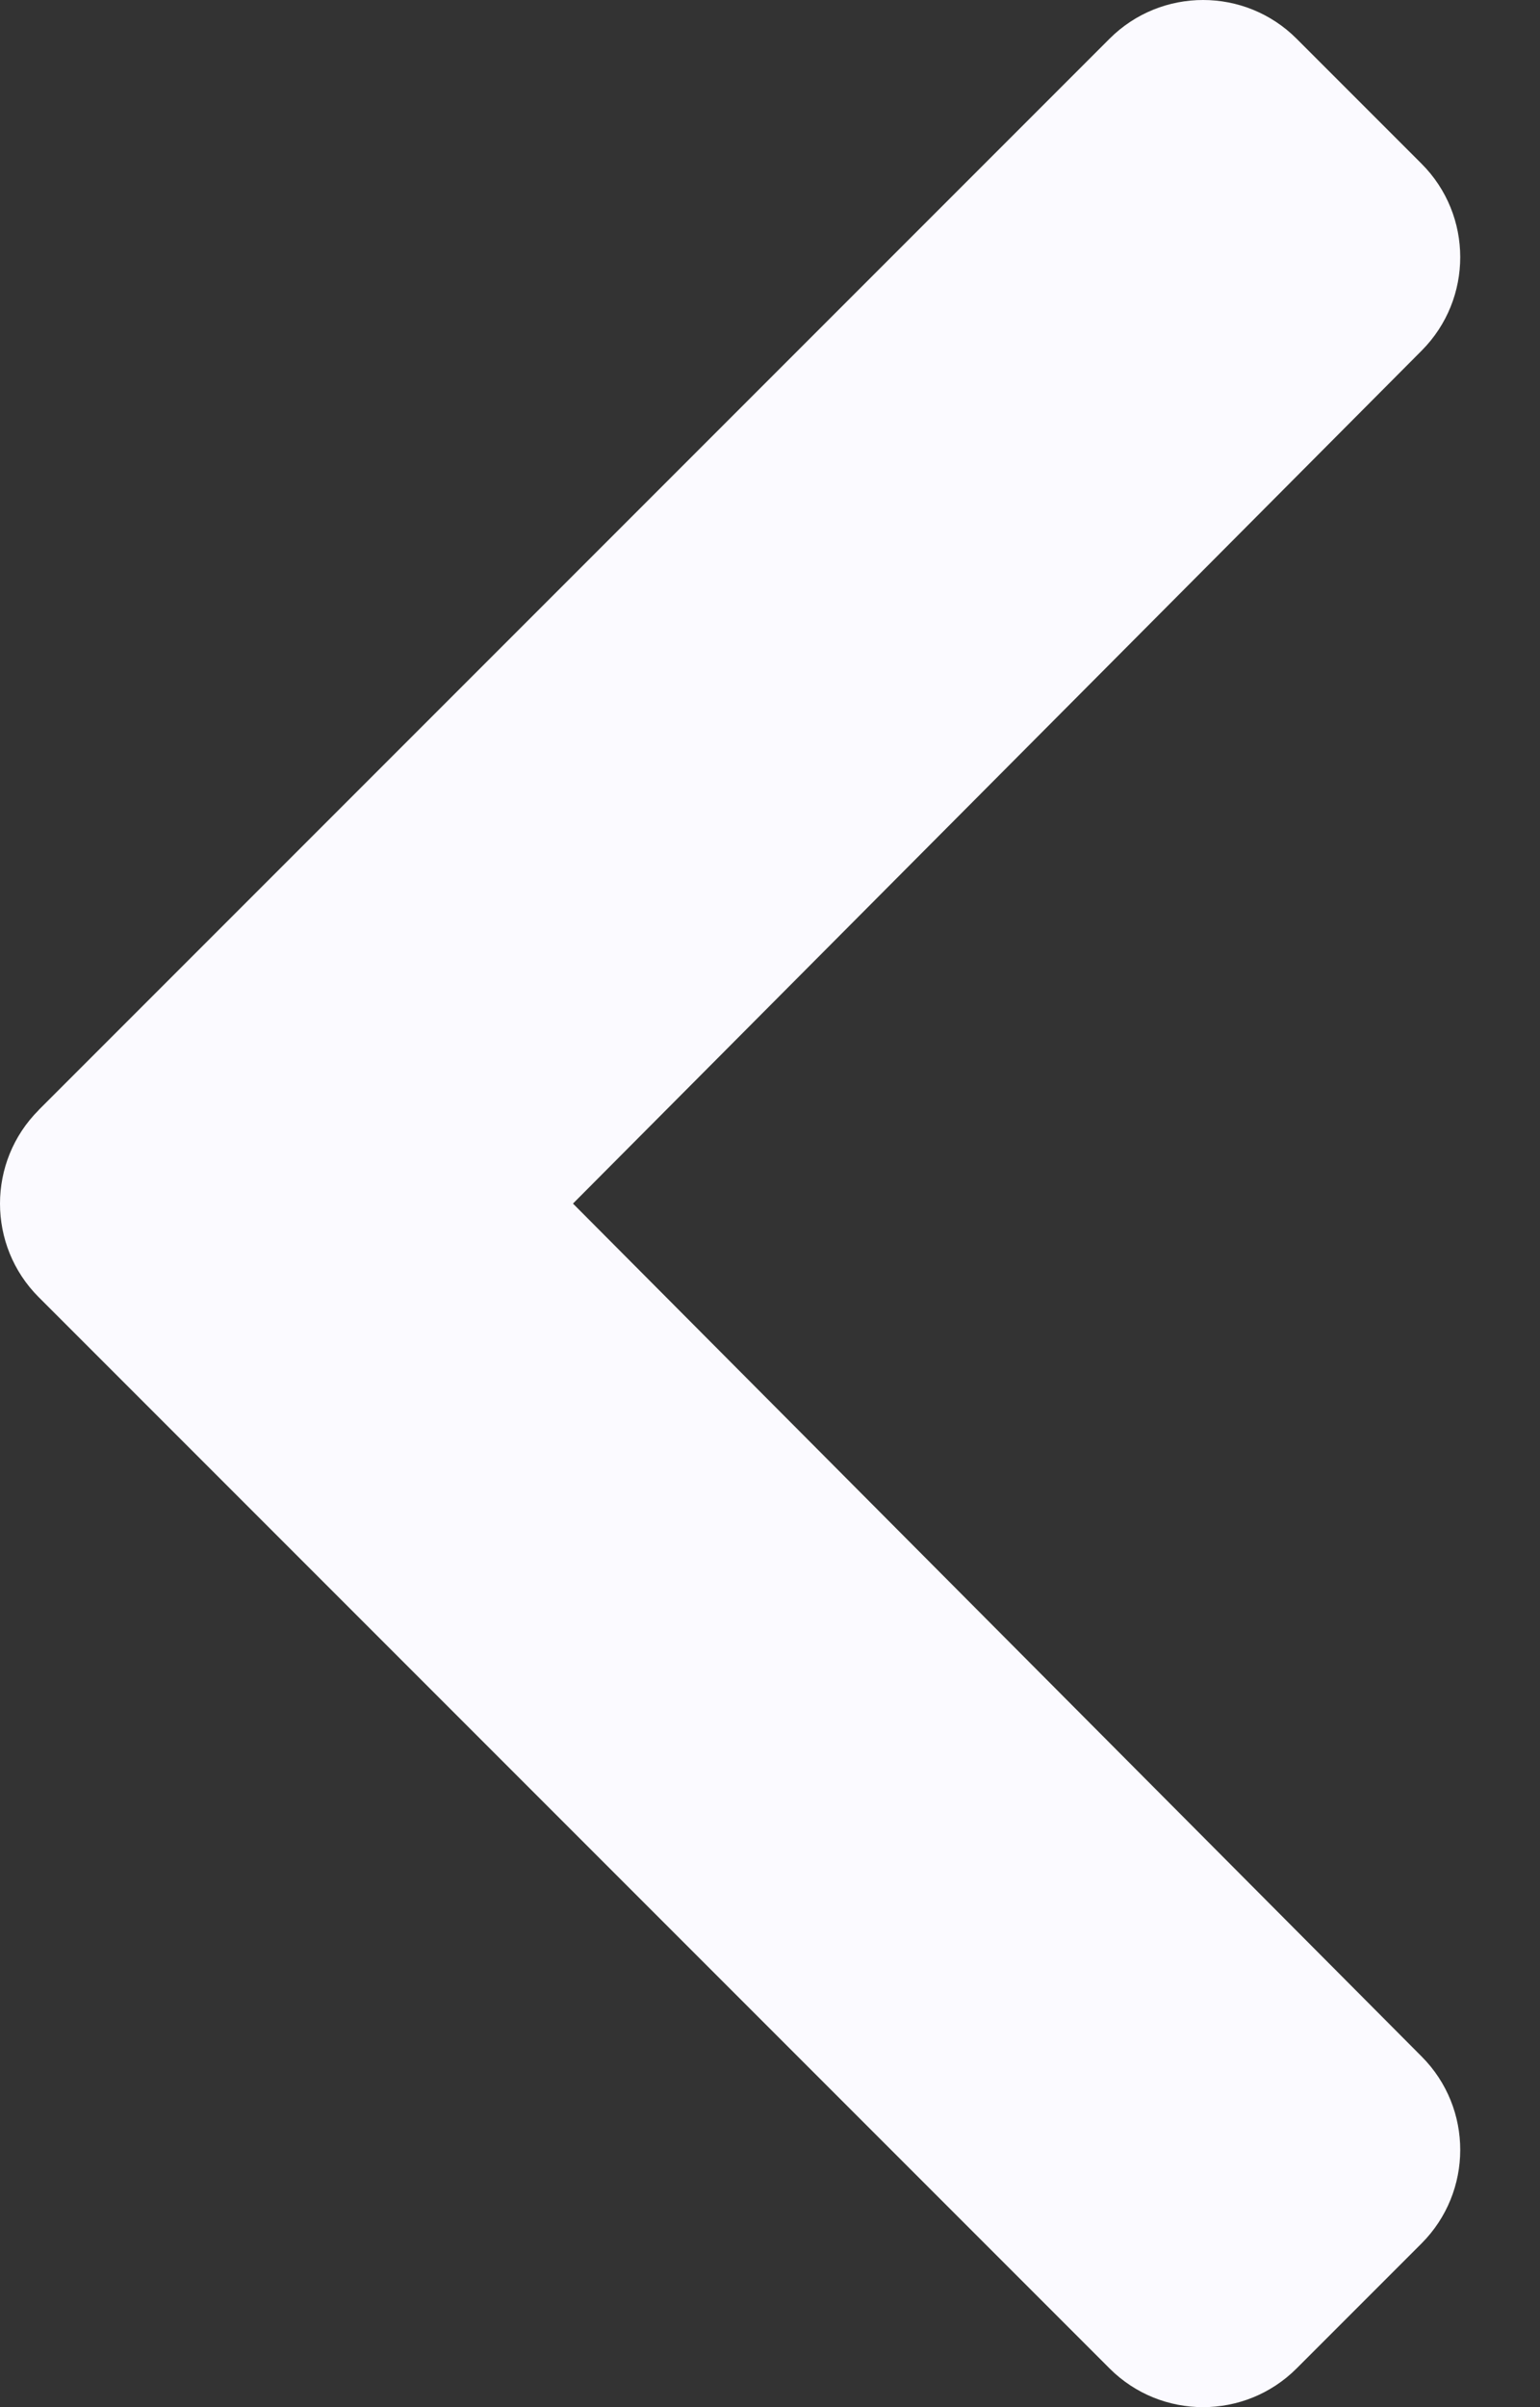 <?xml version="1.0" encoding="UTF-8"?>
<svg fill="none" viewBox="0 0 16 25" xmlns="http://www.w3.org/2000/svg">
<rect x="0" y="0" width="16" height="25" fill="#333333" stroke="none"/>
<path d="m0.402 11.528 11.126-11.126c0.536-0.536 1.407-0.536 1.943 0l1.298 1.298c0.536 0.536 0.536 1.404 0.002 1.941l-8.818 8.859 8.818 8.859c0.535 0.537 0.533 1.405-0.002 1.941l-1.298 1.298c-0.536 0.536-1.407 0.536-1.943 0l-11.126-11.126c-0.536-0.536-0.536-1.407 0-1.943z" fill="#FBFAFF"/>
</svg>
